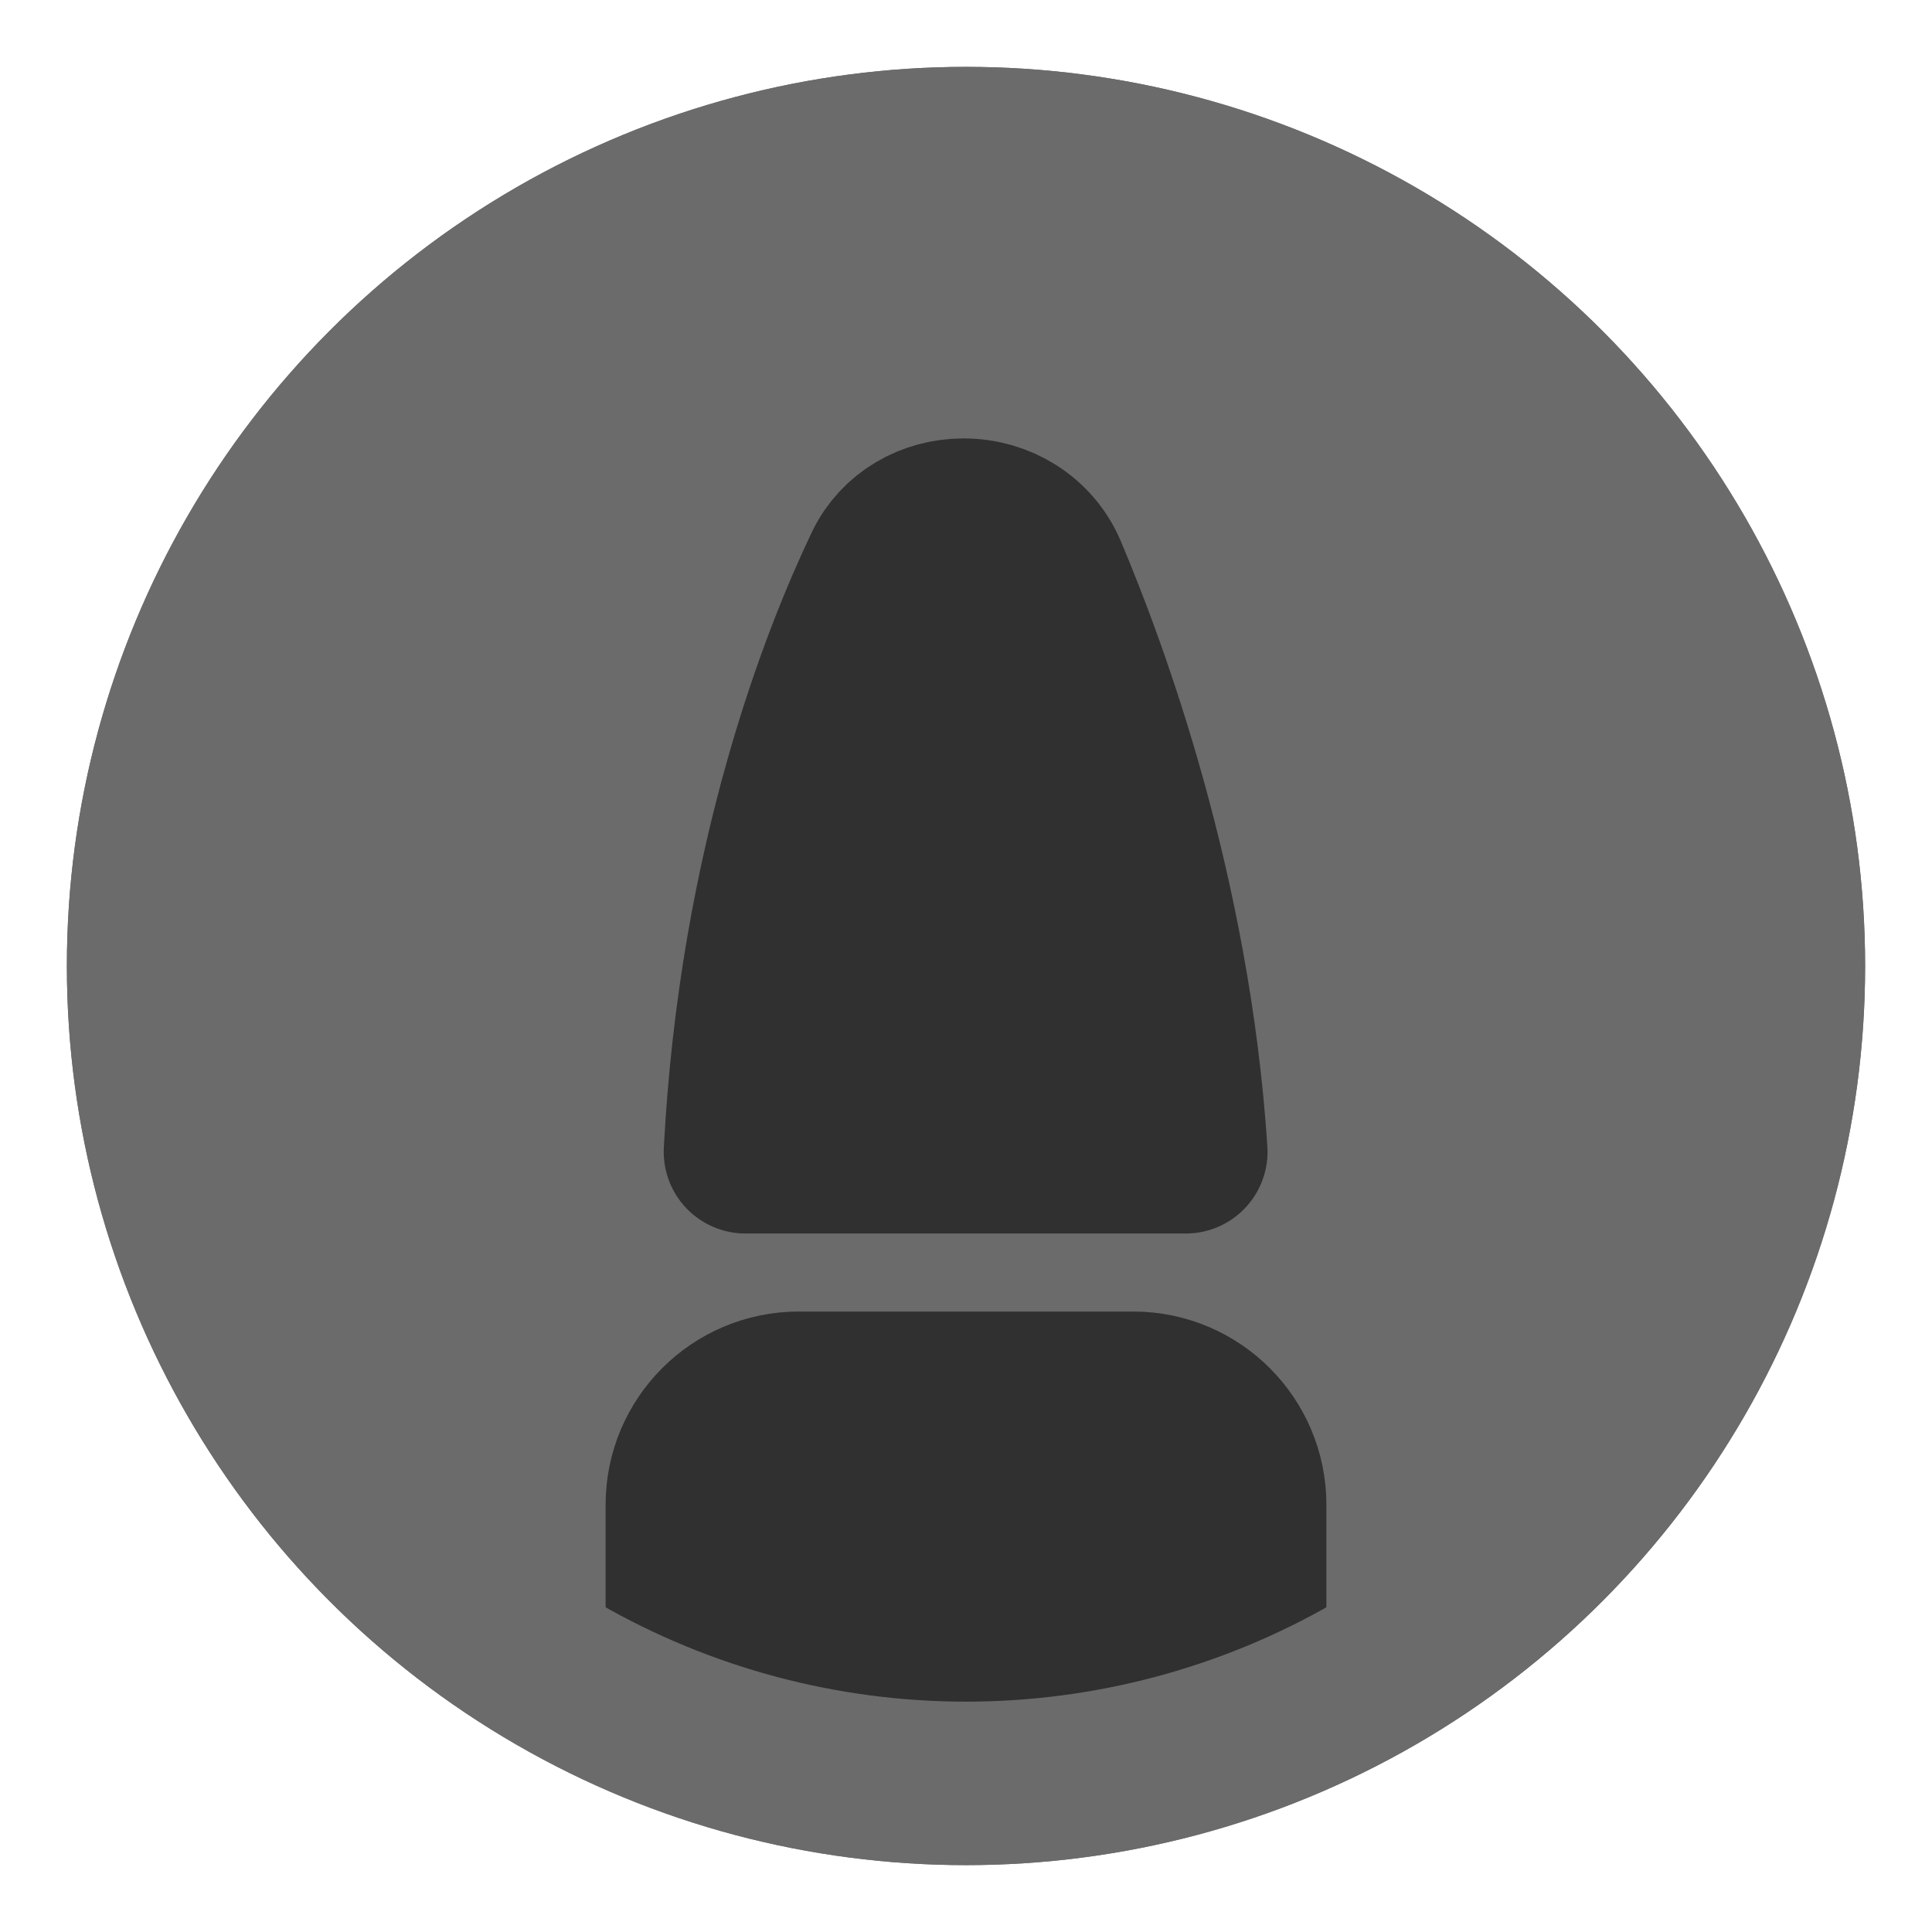 <svg width="26" height="26" viewBox="0 0 26 26" fill="none" xmlns="http://www.w3.org/2000/svg">
<circle cx="13" cy="13" r="11" fill="#6B6B6B" stroke="#6B6B6B" stroke-width="2.2" stroke-linecap="round"/>
<path d="M11.919 7.634C12.111 7.233 12.522 7 12.967 7C13.446 7 13.883 7.269 14.07 7.711C14.626 9.025 15.731 12.018 15.958 15.5H10.032C10.237 11.602 11.353 8.818 11.919 7.634Z" fill="#303030" stroke="#303030" stroke-width="2.2" stroke-linecap="round" stroke-linejoin="round"/>
<path d="M15.25 18.75H10.75C9.922 18.75 9.25 19.422 9.25 20.25V23H16.75V20.25C16.75 19.422 16.078 18.75 15.25 18.75Z" fill="#303030" stroke="#303030" stroke-width="2.2" stroke-linecap="round" stroke-linejoin="round"/>
<circle cx="13" cy="13" r="11" stroke="#6B6B6B" stroke-width="2.2" stroke-linecap="round"/>
</svg>
